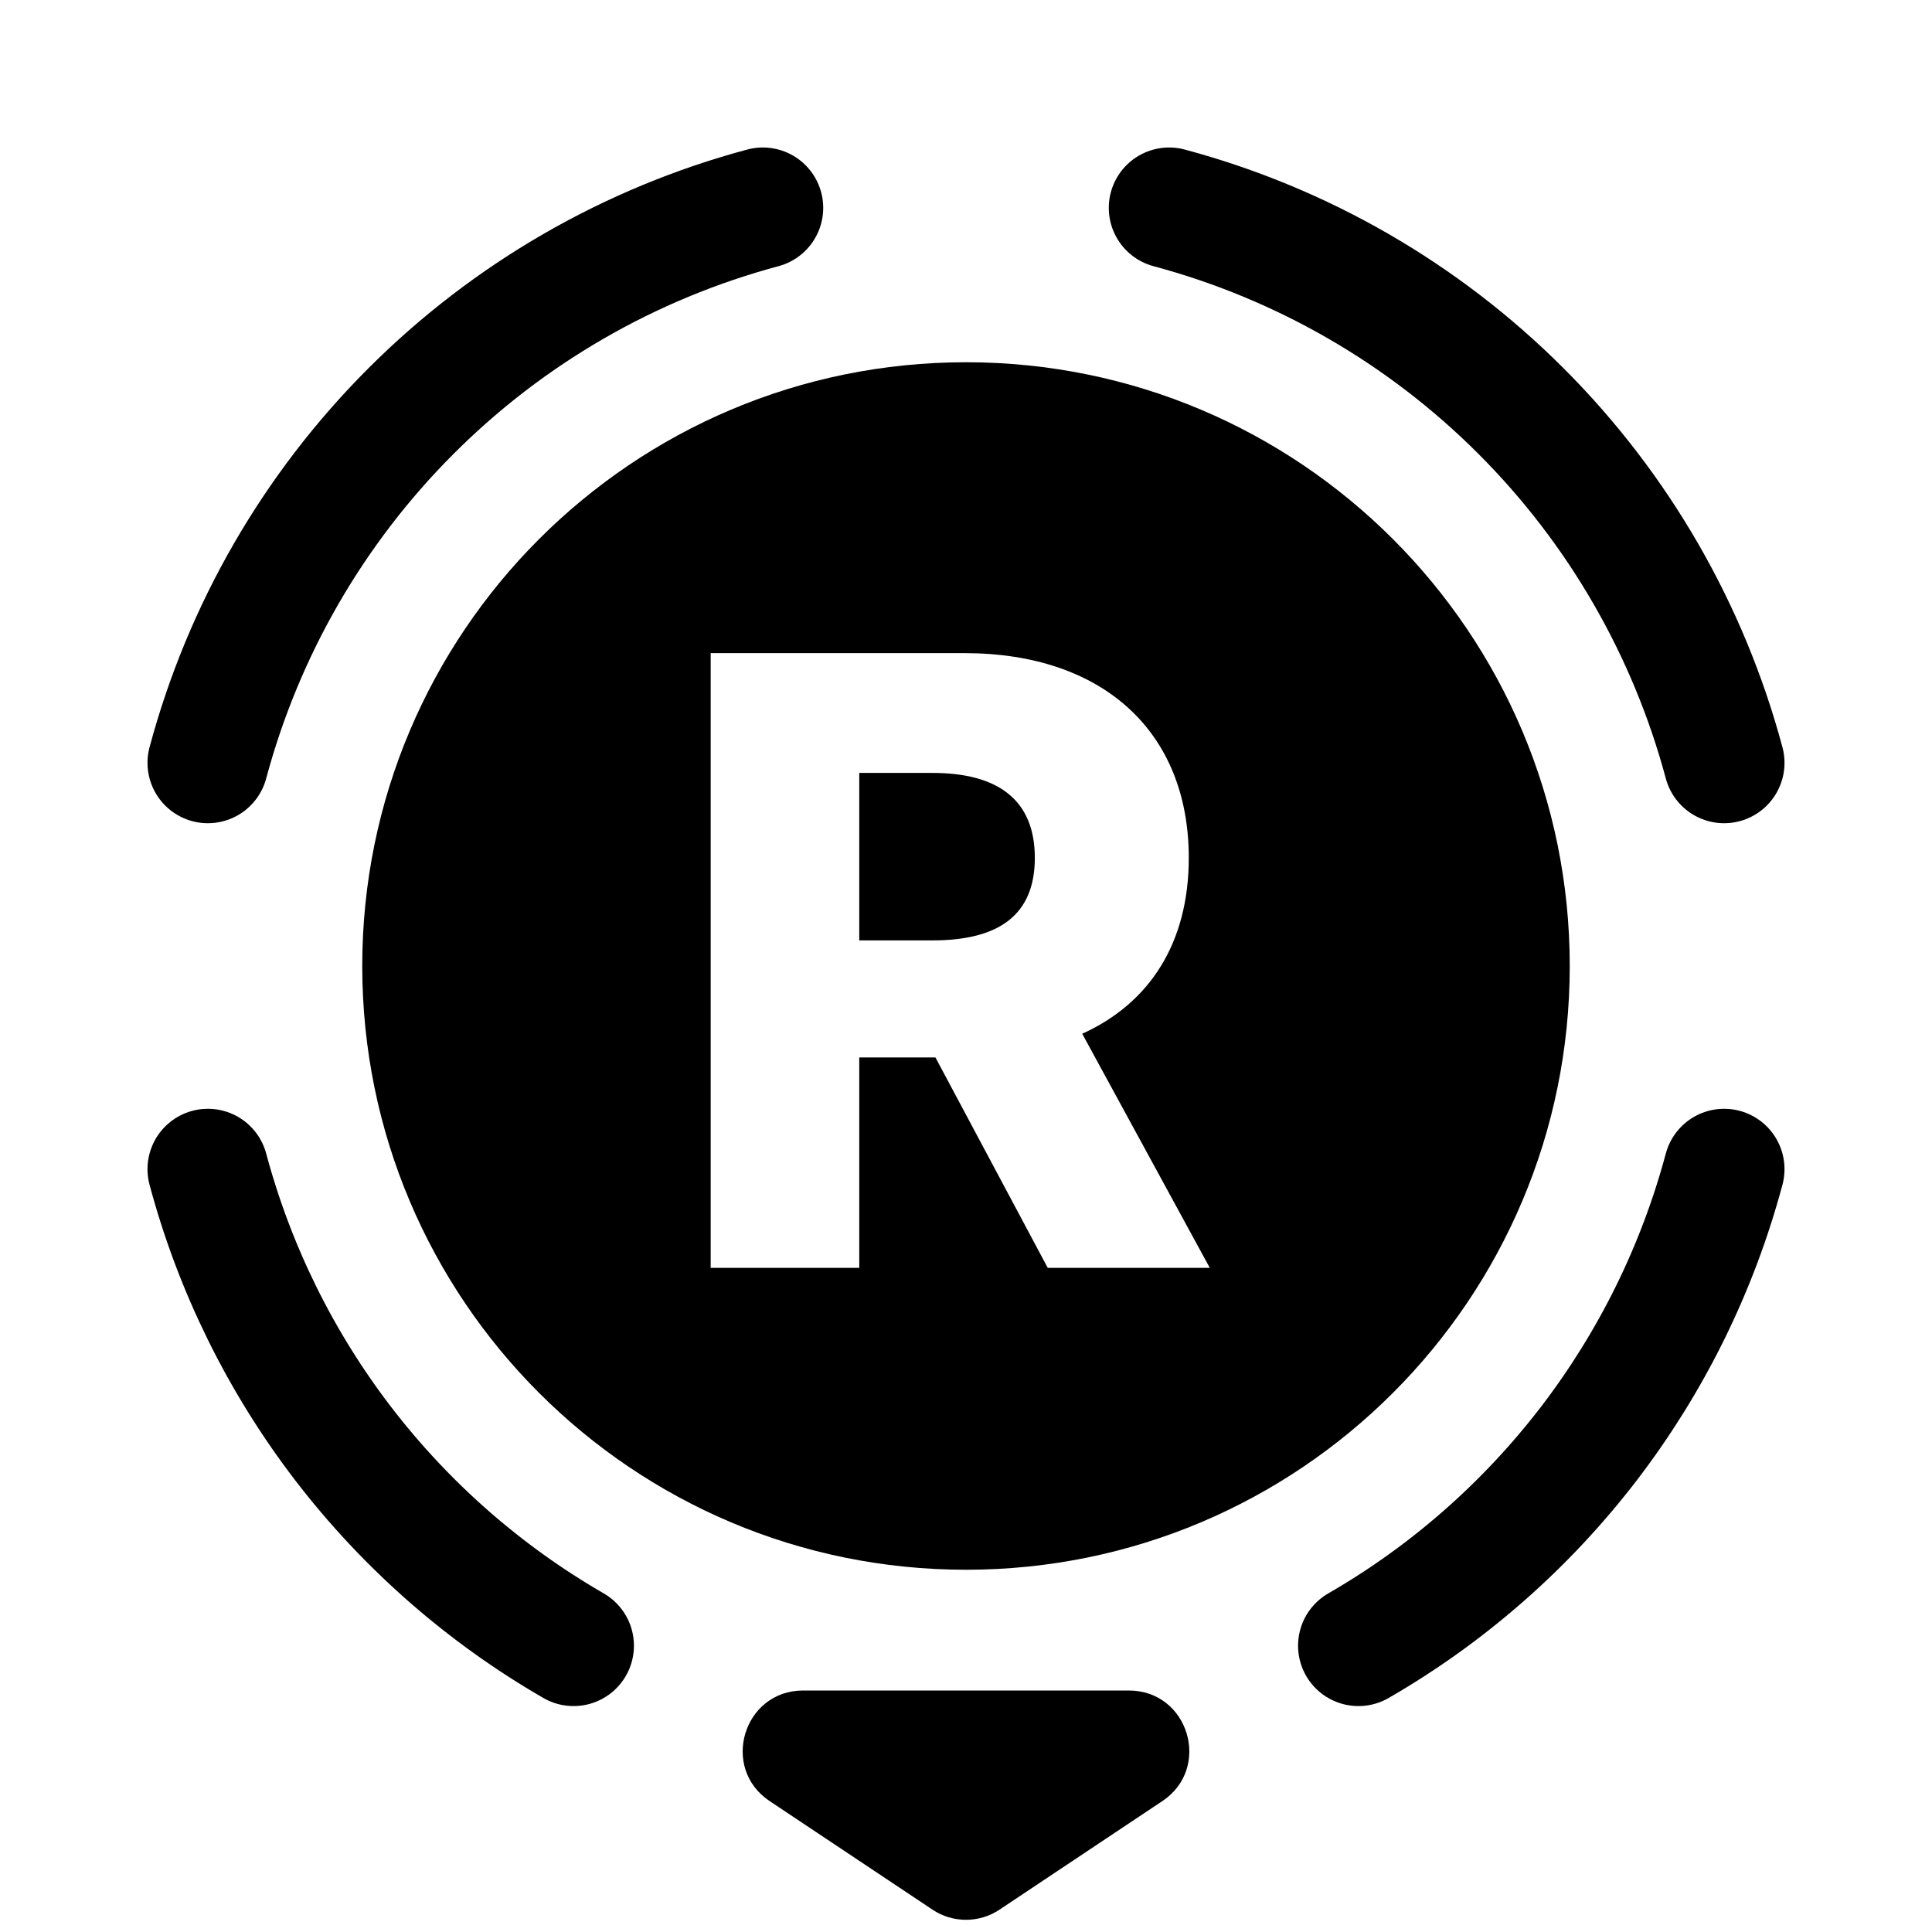 <svg width="32" height="32" viewBox="0 0 32 32" fill="none" xmlns="http://www.w3.org/2000/svg">
<g clip-path="url(#clip0)">
<path fill-rule="evenodd" clip-rule="evenodd" d="M16 26C21.523 26 26 21.523 26 16C26 10.477 21.523 6 16 6C10.477 6 6 10.477 6 16C6 21.523 10.477 26 16 26ZM14.232 21H11.771V10.818H15.977C18.264 10.818 19.69 12.116 19.69 14.209C19.69 15.616 19.044 16.615 17.925 17.122L20.038 21H17.354L15.494 17.515H14.232V21ZM14.232 12.802V15.576H15.445C16.548 15.576 17.14 15.153 17.14 14.209C17.14 13.264 16.548 12.802 15.445 12.802H14.232Z" fill="black"/>
<path d="M16.555 31.63C16.219 31.854 15.781 31.854 15.445 31.63L12.748 29.832C11.925 29.283 12.313 28 13.303 28L18.697 28C19.687 28 20.075 29.283 19.252 29.832L16.555 31.63Z" fill="black"/>
<path d="M28.557 19.365C28.115 21.014 27.353 22.559 26.314 23.914C25.274 25.268 23.979 26.405 22.5 27.258" stroke="black" stroke-width="2" stroke-linecap="round"/>
<path d="M3.443 19.365C3.885 21.014 4.647 22.559 5.686 23.914C6.726 25.268 8.022 26.405 9.5 27.258" stroke="black" stroke-width="2" stroke-linecap="round"/>
<path d="M3.443 12.635C4.034 10.431 5.194 8.421 6.808 6.808C8.421 5.194 10.431 4.034 12.635 3.443" stroke="black" stroke-width="2" stroke-linecap="round"/>
<path d="M28.557 12.635C27.966 10.431 26.806 8.421 25.192 6.808C23.579 5.194 21.569 4.034 19.365 3.443" stroke="black" stroke-width="2" stroke-linecap="round"/>
</g>
<defs>
<clipPath id="clip0">
<rect width="32" height="32" fill="white"/>
</clipPath>
</defs>
</svg>
